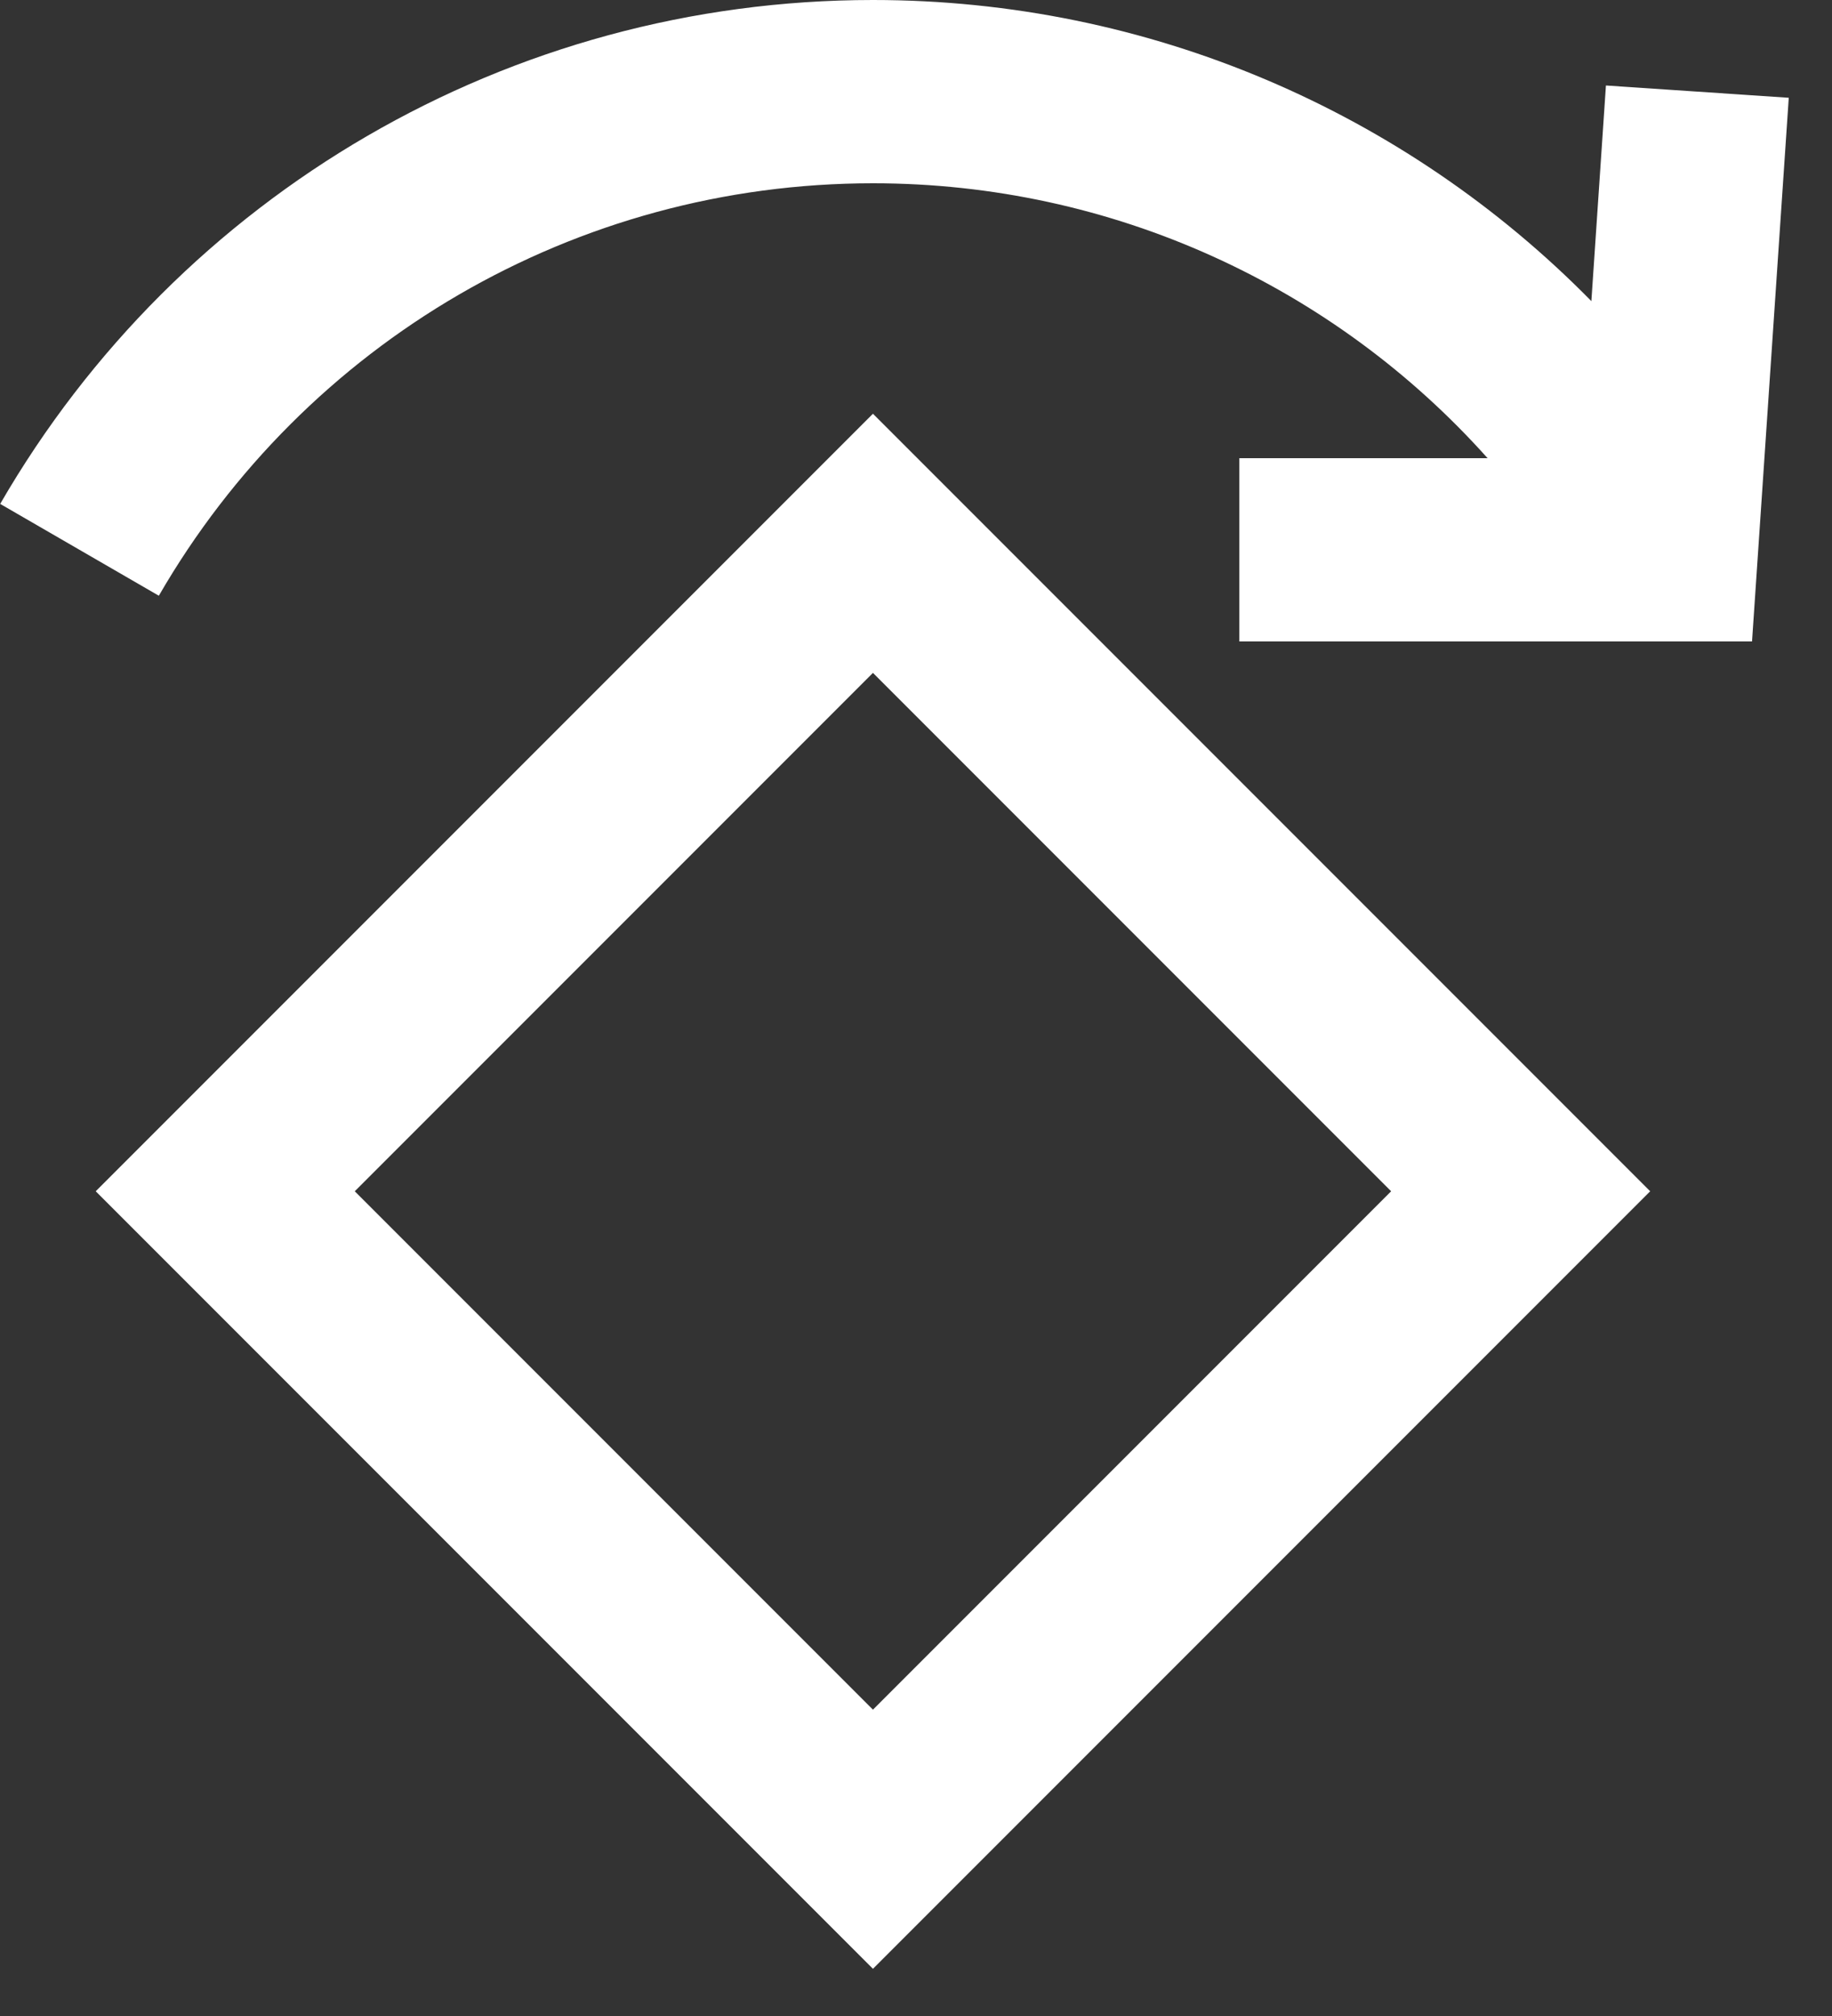 <svg width="20" height="22" viewBox="0 0 20 22" fill="none" xmlns="http://www.w3.org/2000/svg">
<rect x="0" y="0" width="20" height="22" fill="#333333" stroke="none"/>
<path fill-rule="evenodd" clip-rule="evenodd" d="M1.045 13L9.53 4.515L18.015 13L9.53 21.485L1.045 13ZM15.187 13L9.53 7.343L3.873 13L9.53 18.657L15.187 13ZM17.373 3.286L17.532 0.933L19.528 1.067L19.127 7H13.53V5H16.24C14.562 3.123 12.144 2 9.53 2C6.279 2 3.332 3.737 1.734 6.501L0.002 5.499C1.955 2.124 5.558 0 9.53 0C12.543 0 15.344 1.222 17.373 3.286Z" fill="white"/>
</svg>
